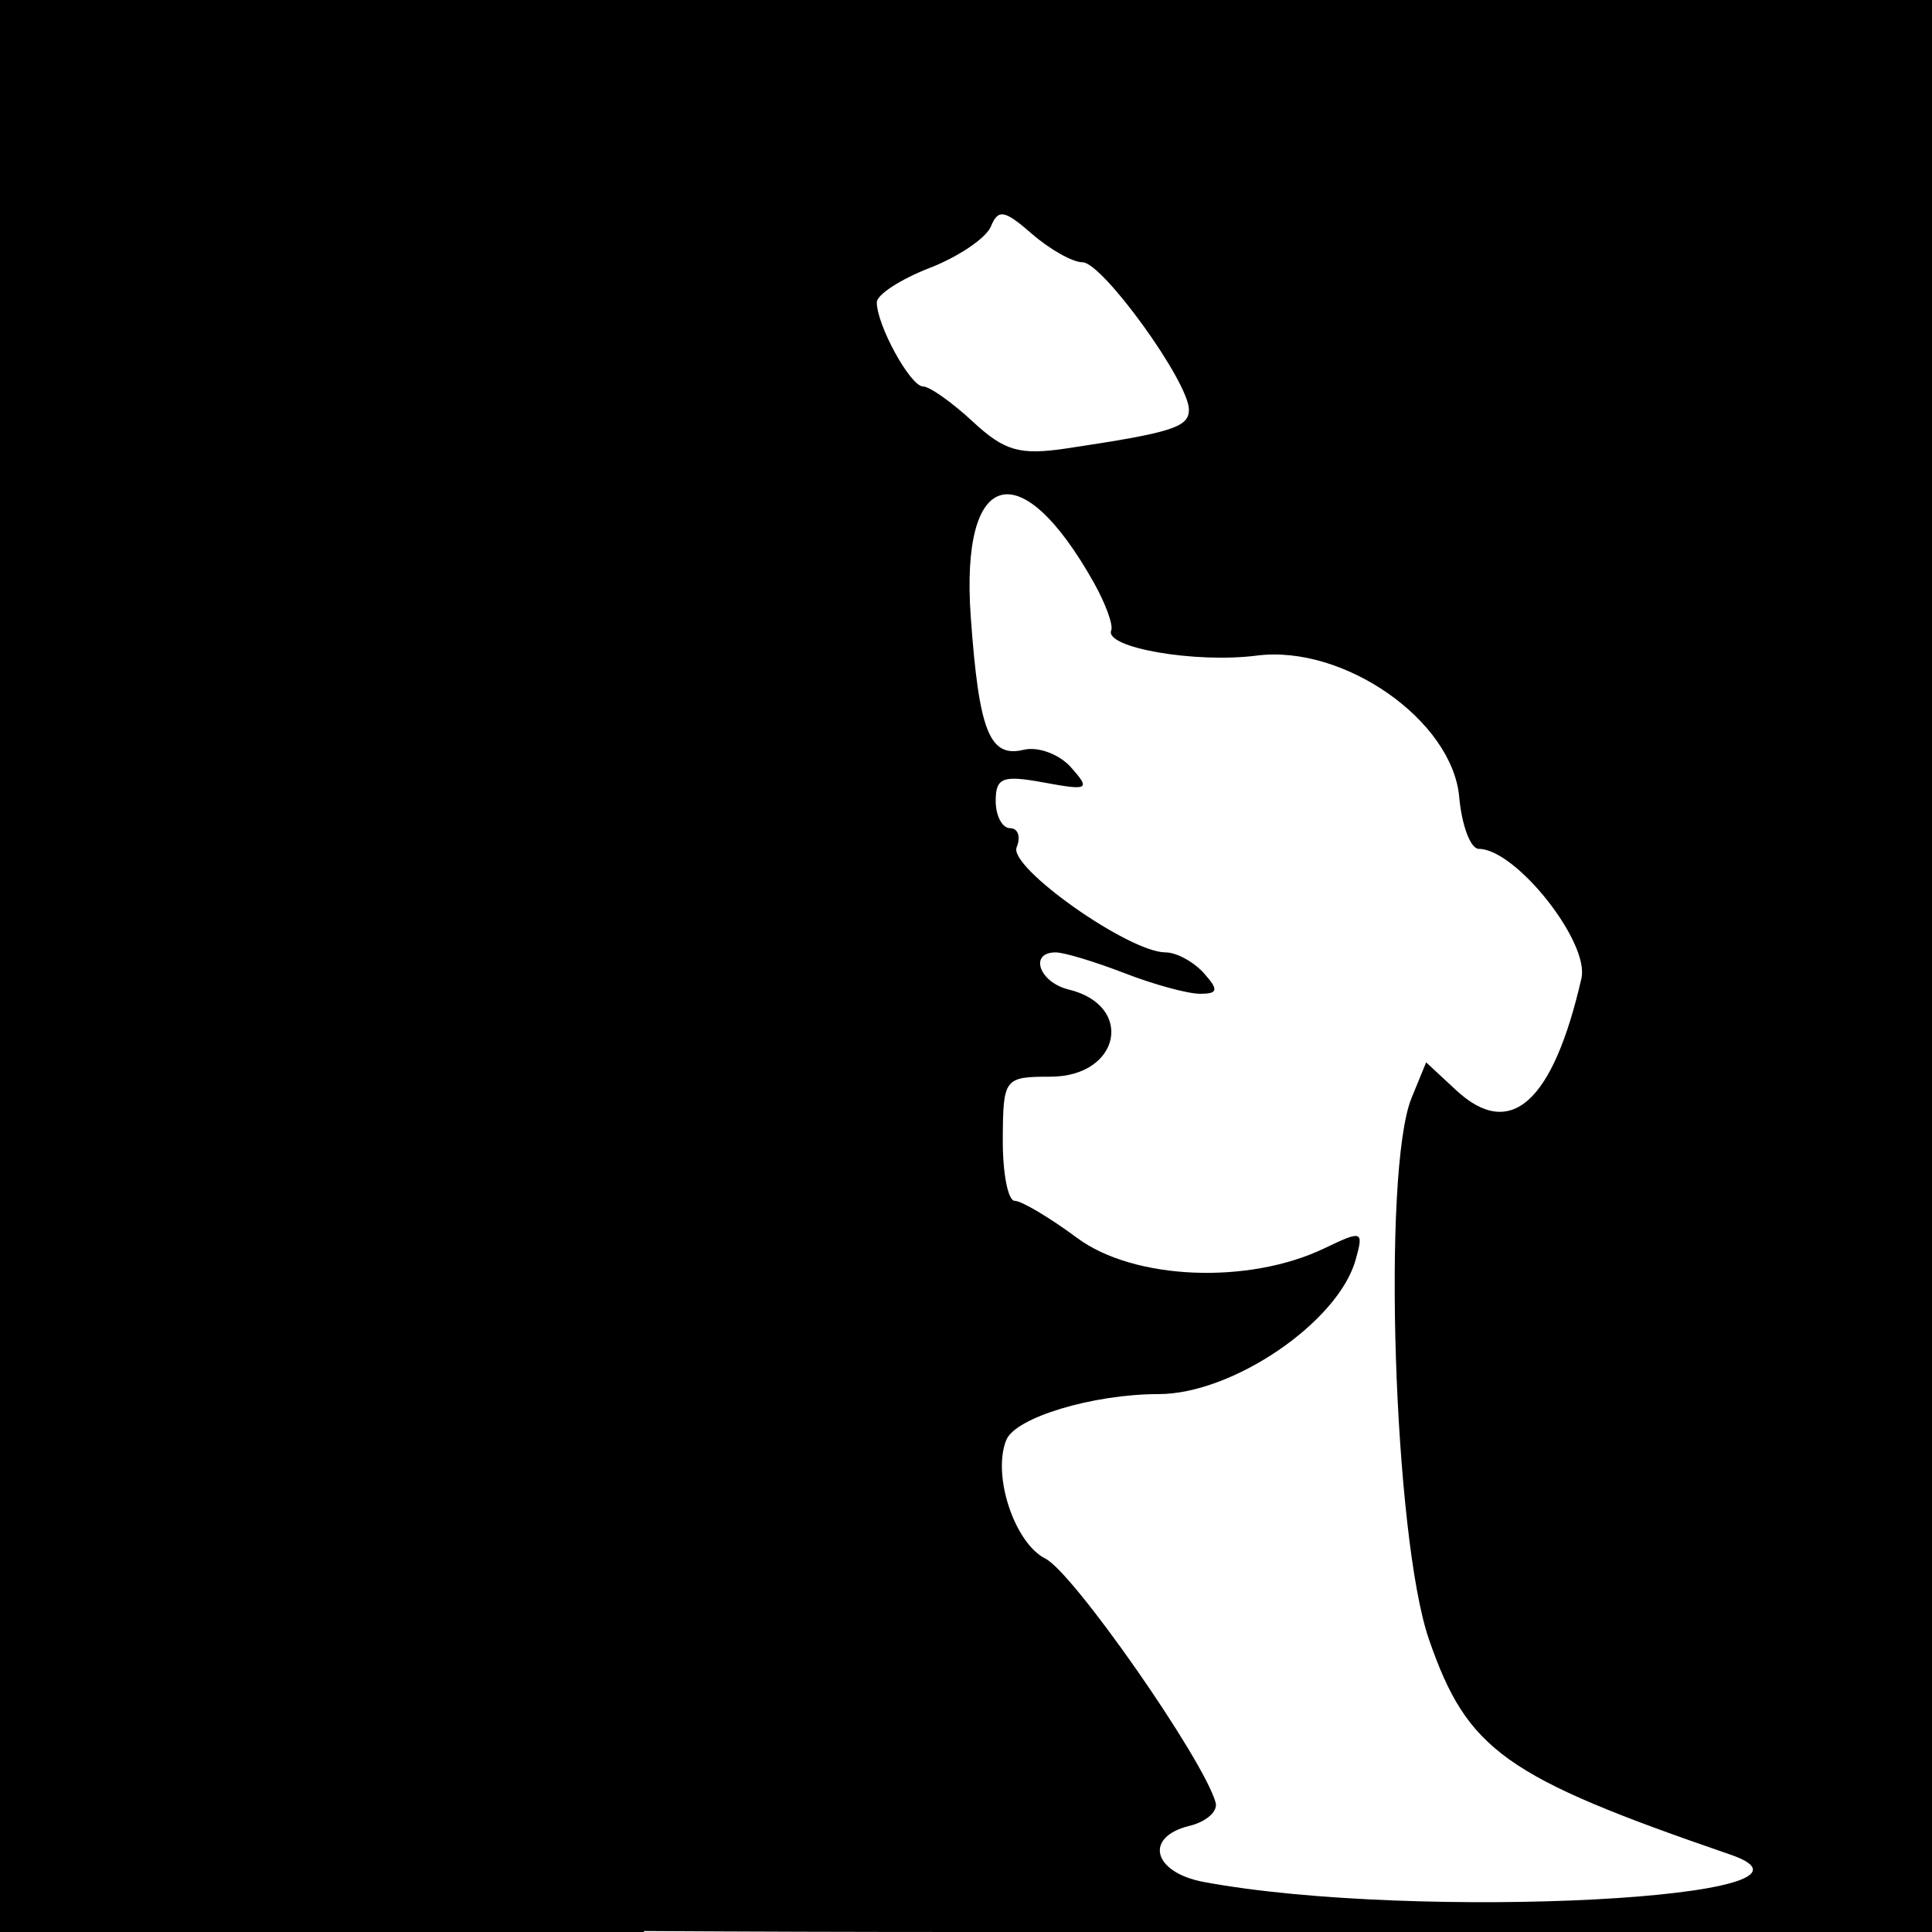 <svg width="24" height="24" viewBox="0 0 24 24" fill="none" xmlns="http://www.w3.org/2000/svg">
<path fill-rule="evenodd" clip-rule="evenodd" d="M0 23.879V22.742V10.545V0H8H12H22H24V1.029V11.771V21.285V22.801V23.8V23.872V24H22H12C10.634 24 9.27 23.996 8 23.988V24H0V23.879ZM14.769 5.089C14.769 4.744 13.695 3.258 13.447 3.258C13.324 3.258 13.042 3.099 12.82 2.906C12.478 2.607 12.4 2.593 12.309 2.814C12.249 2.958 11.906 3.19 11.547 3.329C11.187 3.469 10.892 3.661 10.892 3.755C10.892 4.041 11.31 4.801 11.467 4.801C11.548 4.801 11.825 4.997 12.084 5.237C12.478 5.603 12.666 5.657 13.246 5.571C14.56 5.374 14.769 5.308 14.769 5.089ZM13.804 7.83C13.831 7.765 13.735 7.501 13.591 7.243C12.678 5.614 11.928 5.82 12.059 7.661C12.161 9.087 12.292 9.417 12.717 9.314C12.895 9.271 13.16 9.369 13.305 9.533C13.549 9.808 13.523 9.823 12.969 9.721C12.455 9.626 12.369 9.659 12.369 9.949C12.369 10.135 12.45 10.288 12.548 10.288C12.646 10.288 12.683 10.395 12.629 10.525C12.526 10.774 14.024 11.831 14.479 11.831C14.614 11.831 14.827 11.947 14.954 12.088C15.141 12.297 15.132 12.345 14.907 12.345C14.754 12.345 14.332 12.23 13.967 12.088C13.602 11.947 13.219 11.831 13.114 11.831C12.779 11.831 12.909 12.203 13.275 12.292C14.099 12.492 13.916 13.374 13.051 13.375C12.476 13.375 12.461 13.395 12.457 14.146C12.454 14.57 12.521 14.917 12.605 14.917C12.689 14.917 13.039 15.125 13.382 15.379C14.086 15.901 15.509 15.96 16.452 15.507C16.925 15.28 16.942 15.287 16.84 15.65C16.623 16.425 15.312 17.318 14.392 17.318C13.579 17.318 12.615 17.608 12.501 17.887C12.322 18.323 12.602 19.17 12.987 19.362C13.334 19.536 14.95 21.852 15.101 22.392C15.132 22.5 14.986 22.63 14.778 22.681C14.207 22.819 14.32 23.261 14.956 23.379C17.587 23.868 23.075 23.581 21.494 23.038C18.692 22.075 18.229 21.745 17.752 20.368C17.313 19.101 17.166 14.541 17.535 13.639L17.716 13.197L18.089 13.543C18.763 14.169 19.291 13.698 19.645 12.154C19.749 11.705 18.829 10.545 18.37 10.545C18.268 10.545 18.159 10.256 18.127 9.902C18.042 8.949 16.692 8.005 15.612 8.144C14.849 8.242 13.713 8.045 13.804 7.83Z" fill="black"/>
</svg>
